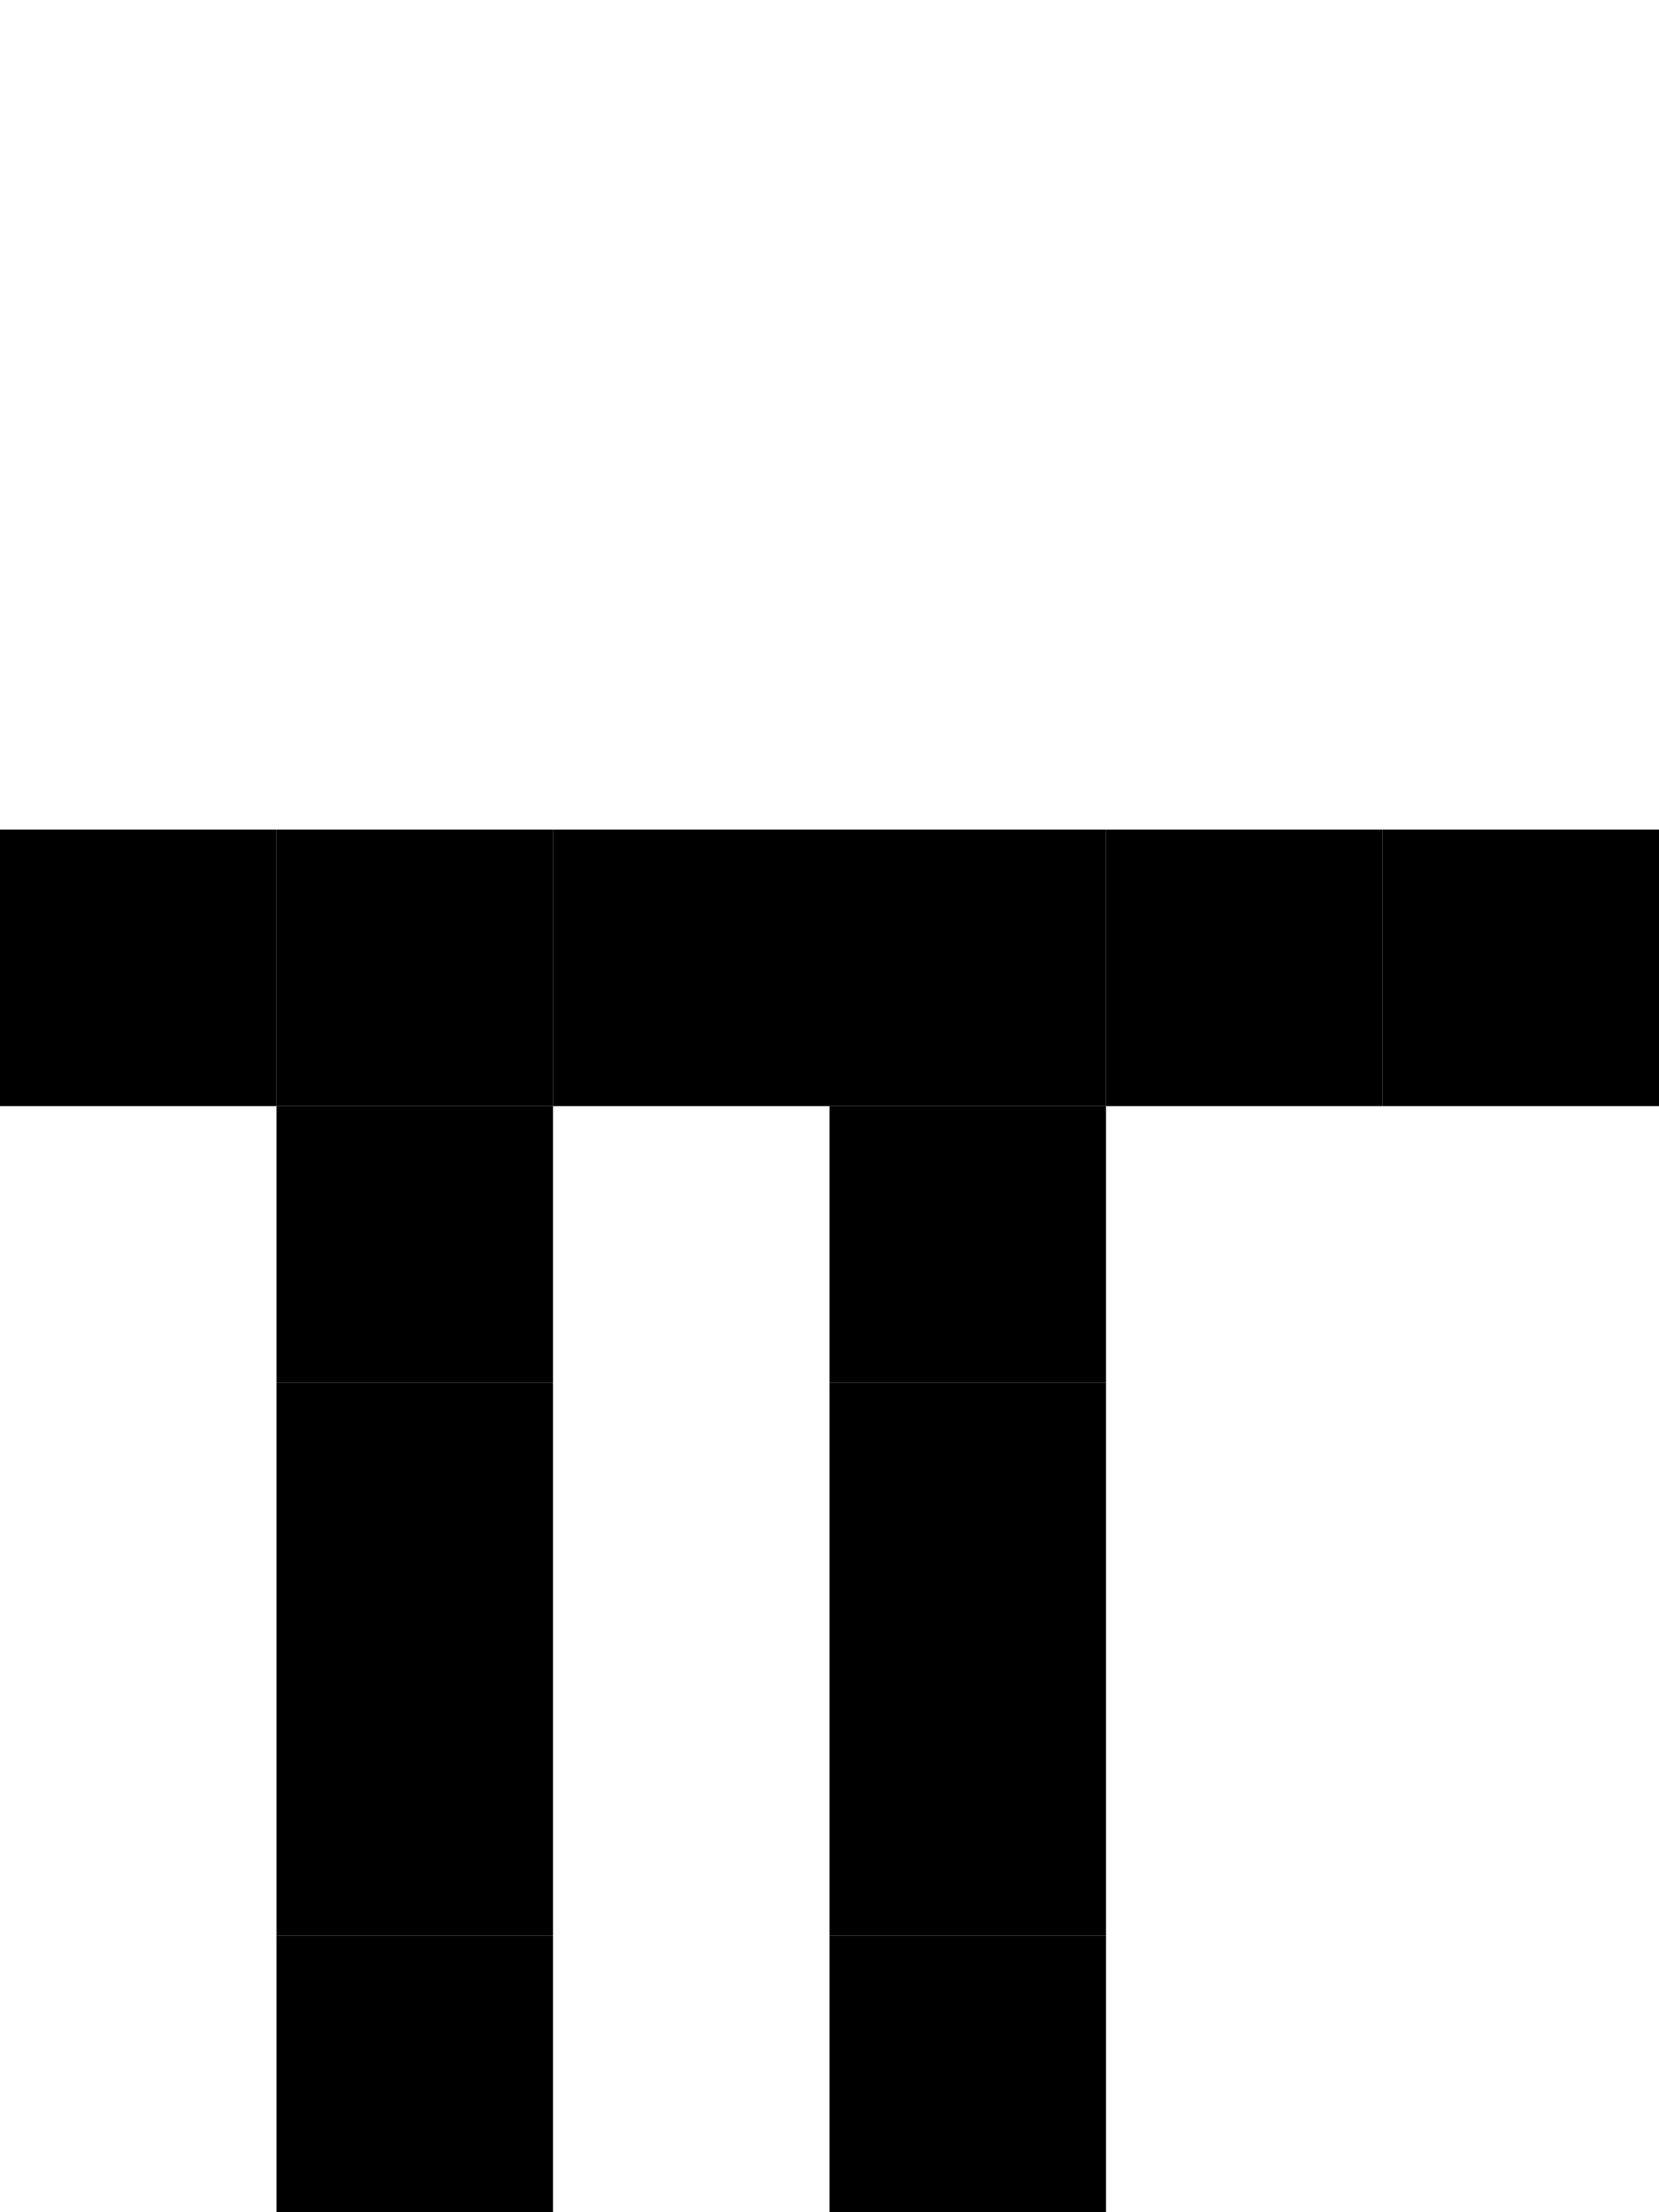 <!DOCTYPE svg PUBLIC "-//W3C//DTD SVG 1.1//EN" "http://www.w3.org/Graphics/SVG/1.1/DTD/svg11.dtd">
<svg width="60" height="80" xmlns="http://www.w3.org/2000/svg" xmlns:xlink= "http://www.w3.org/1999/xlink">
<rect x="0" y="30" width="10" height="10" fill="#000"/>
<rect x="10" y="30" width="10" height="10" fill="#000"/>
<rect x="20" y="30" width="10" height="10" fill="#000"/>
<rect x="30" y="30" width="10" height="10" fill="#000"/>
<rect x="40" y="30" width="10" height="10" fill="#000"/>
<rect x="50" y="30" width="10" height="10" fill="#000"/>
<rect x="10" y="40" width="10" height="10" fill="#000"/>
<rect x="30" y="40" width="10" height="10" fill="#000"/>
<rect x="10" y="50" width="10" height="10" fill="#000"/>
<rect x="30" y="50" width="10" height="10" fill="#000"/>
<rect x="10" y="60" width="10" height="10" fill="#000"/>
<rect x="30" y="60" width="10" height="10" fill="#000"/>
<rect x="10" y="70" width="10" height="10" fill="#000"/>
<rect x="30" y="70" width="10" height="10" fill="#000"/>
</svg>
